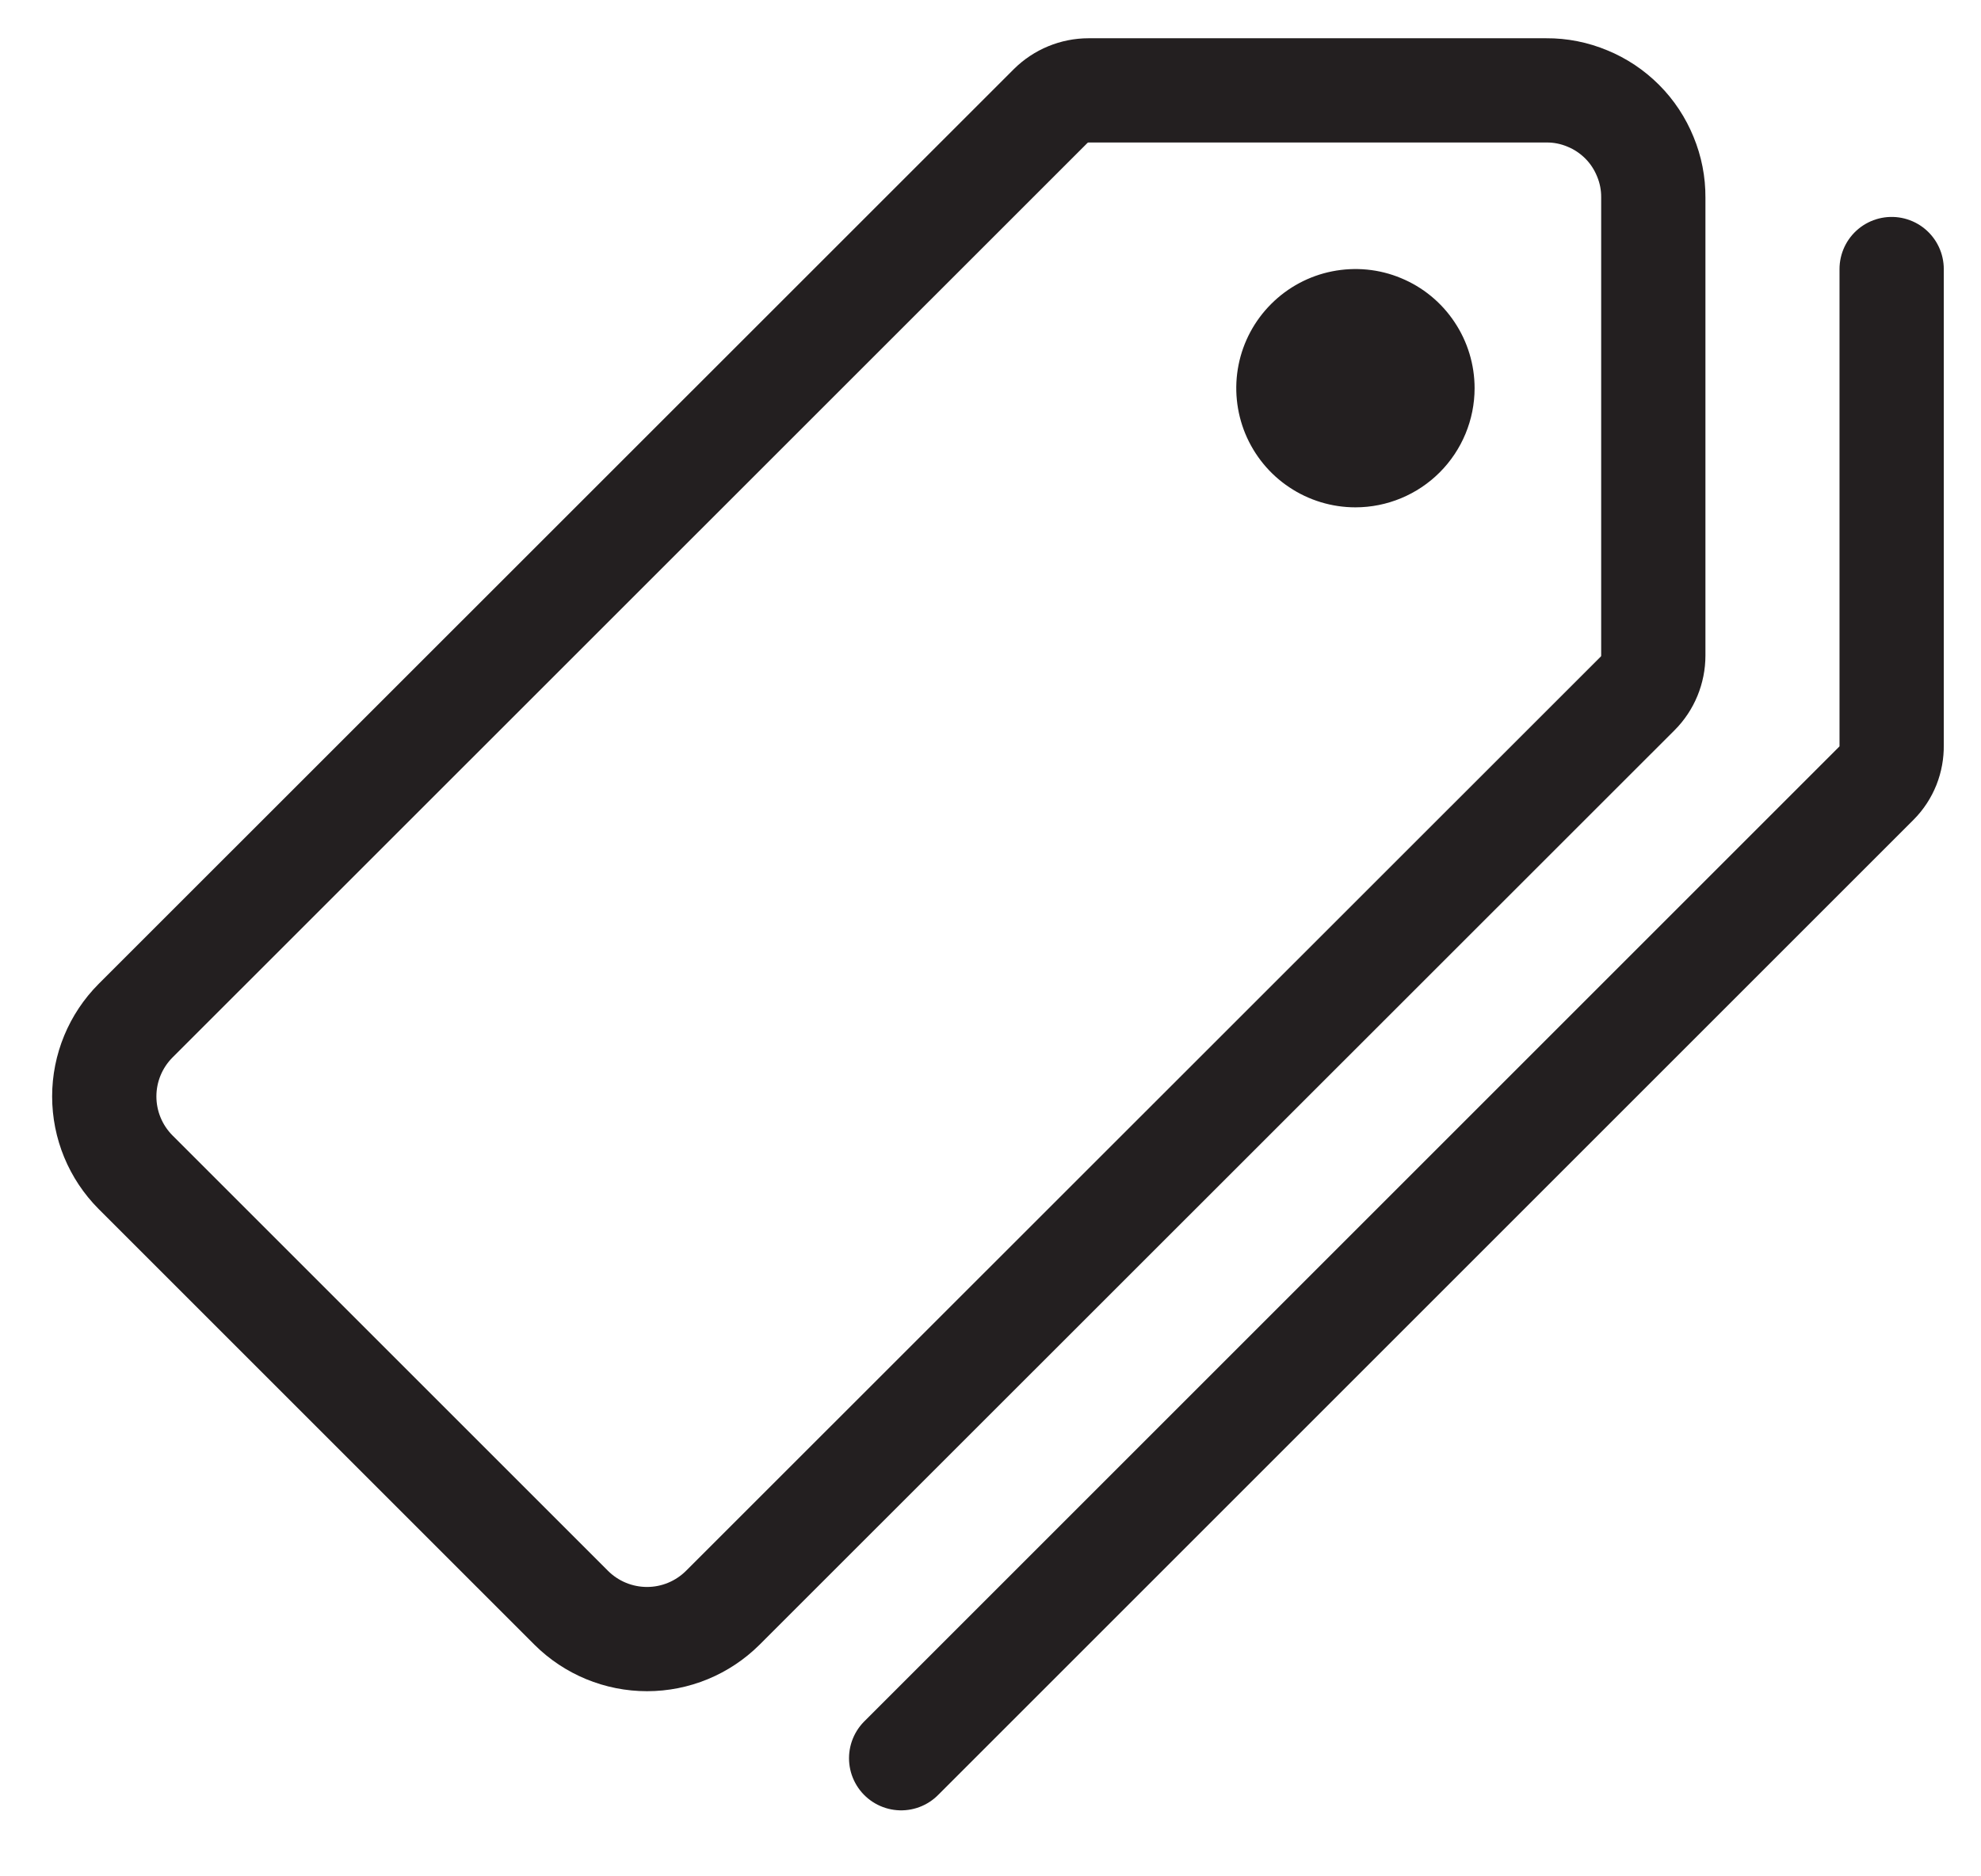 <svg width="19" height="18" viewBox="0 0 19 18" fill="none" xmlns="http://www.w3.org/2000/svg">
<path d="M14.832 0.867H10.441C10.305 0.867 10.174 0.921 10.077 1.017L1.3 9.792C1.108 9.985 1 10.246 1 10.518C1 10.791 1.108 11.052 1.3 11.245L5.479 15.424C5.672 15.616 5.933 15.724 6.206 15.724C6.478 15.724 6.739 15.616 6.932 15.424L15.707 6.652C15.803 6.556 15.857 6.425 15.857 6.288V1.895C15.858 1.76 15.832 1.627 15.78 1.502C15.729 1.377 15.654 1.263 15.559 1.168C15.463 1.072 15.35 0.996 15.225 0.945C15.101 0.893 14.967 0.866 14.832 0.867V0.867Z" stroke="#231F20" stroke-linecap="round" stroke-linejoin="round"/>
<path d="M13 4.867C12.774 4.867 12.553 4.8 12.365 4.674C12.177 4.549 12.031 4.37 11.944 4.161C11.858 3.952 11.835 3.723 11.879 3.501C11.923 3.279 12.032 3.076 12.192 2.916C12.352 2.756 12.555 2.647 12.777 2.603C12.999 2.559 13.229 2.581 13.437 2.668C13.646 2.754 13.825 2.901 13.95 3.089C14.076 3.277 14.143 3.498 14.143 3.724C14.143 4.027 14.022 4.318 13.808 4.532C13.594 4.746 13.303 4.867 13 4.867Z" fill="#231F20"/>
<path d="M8.643 16.867L18 7.51C18.047 7.463 18.083 7.407 18.108 7.345C18.132 7.284 18.144 7.218 18.143 7.152V2.581" stroke="#231F20" stroke-linecap="round" stroke-linejoin="round"/>
</svg>
